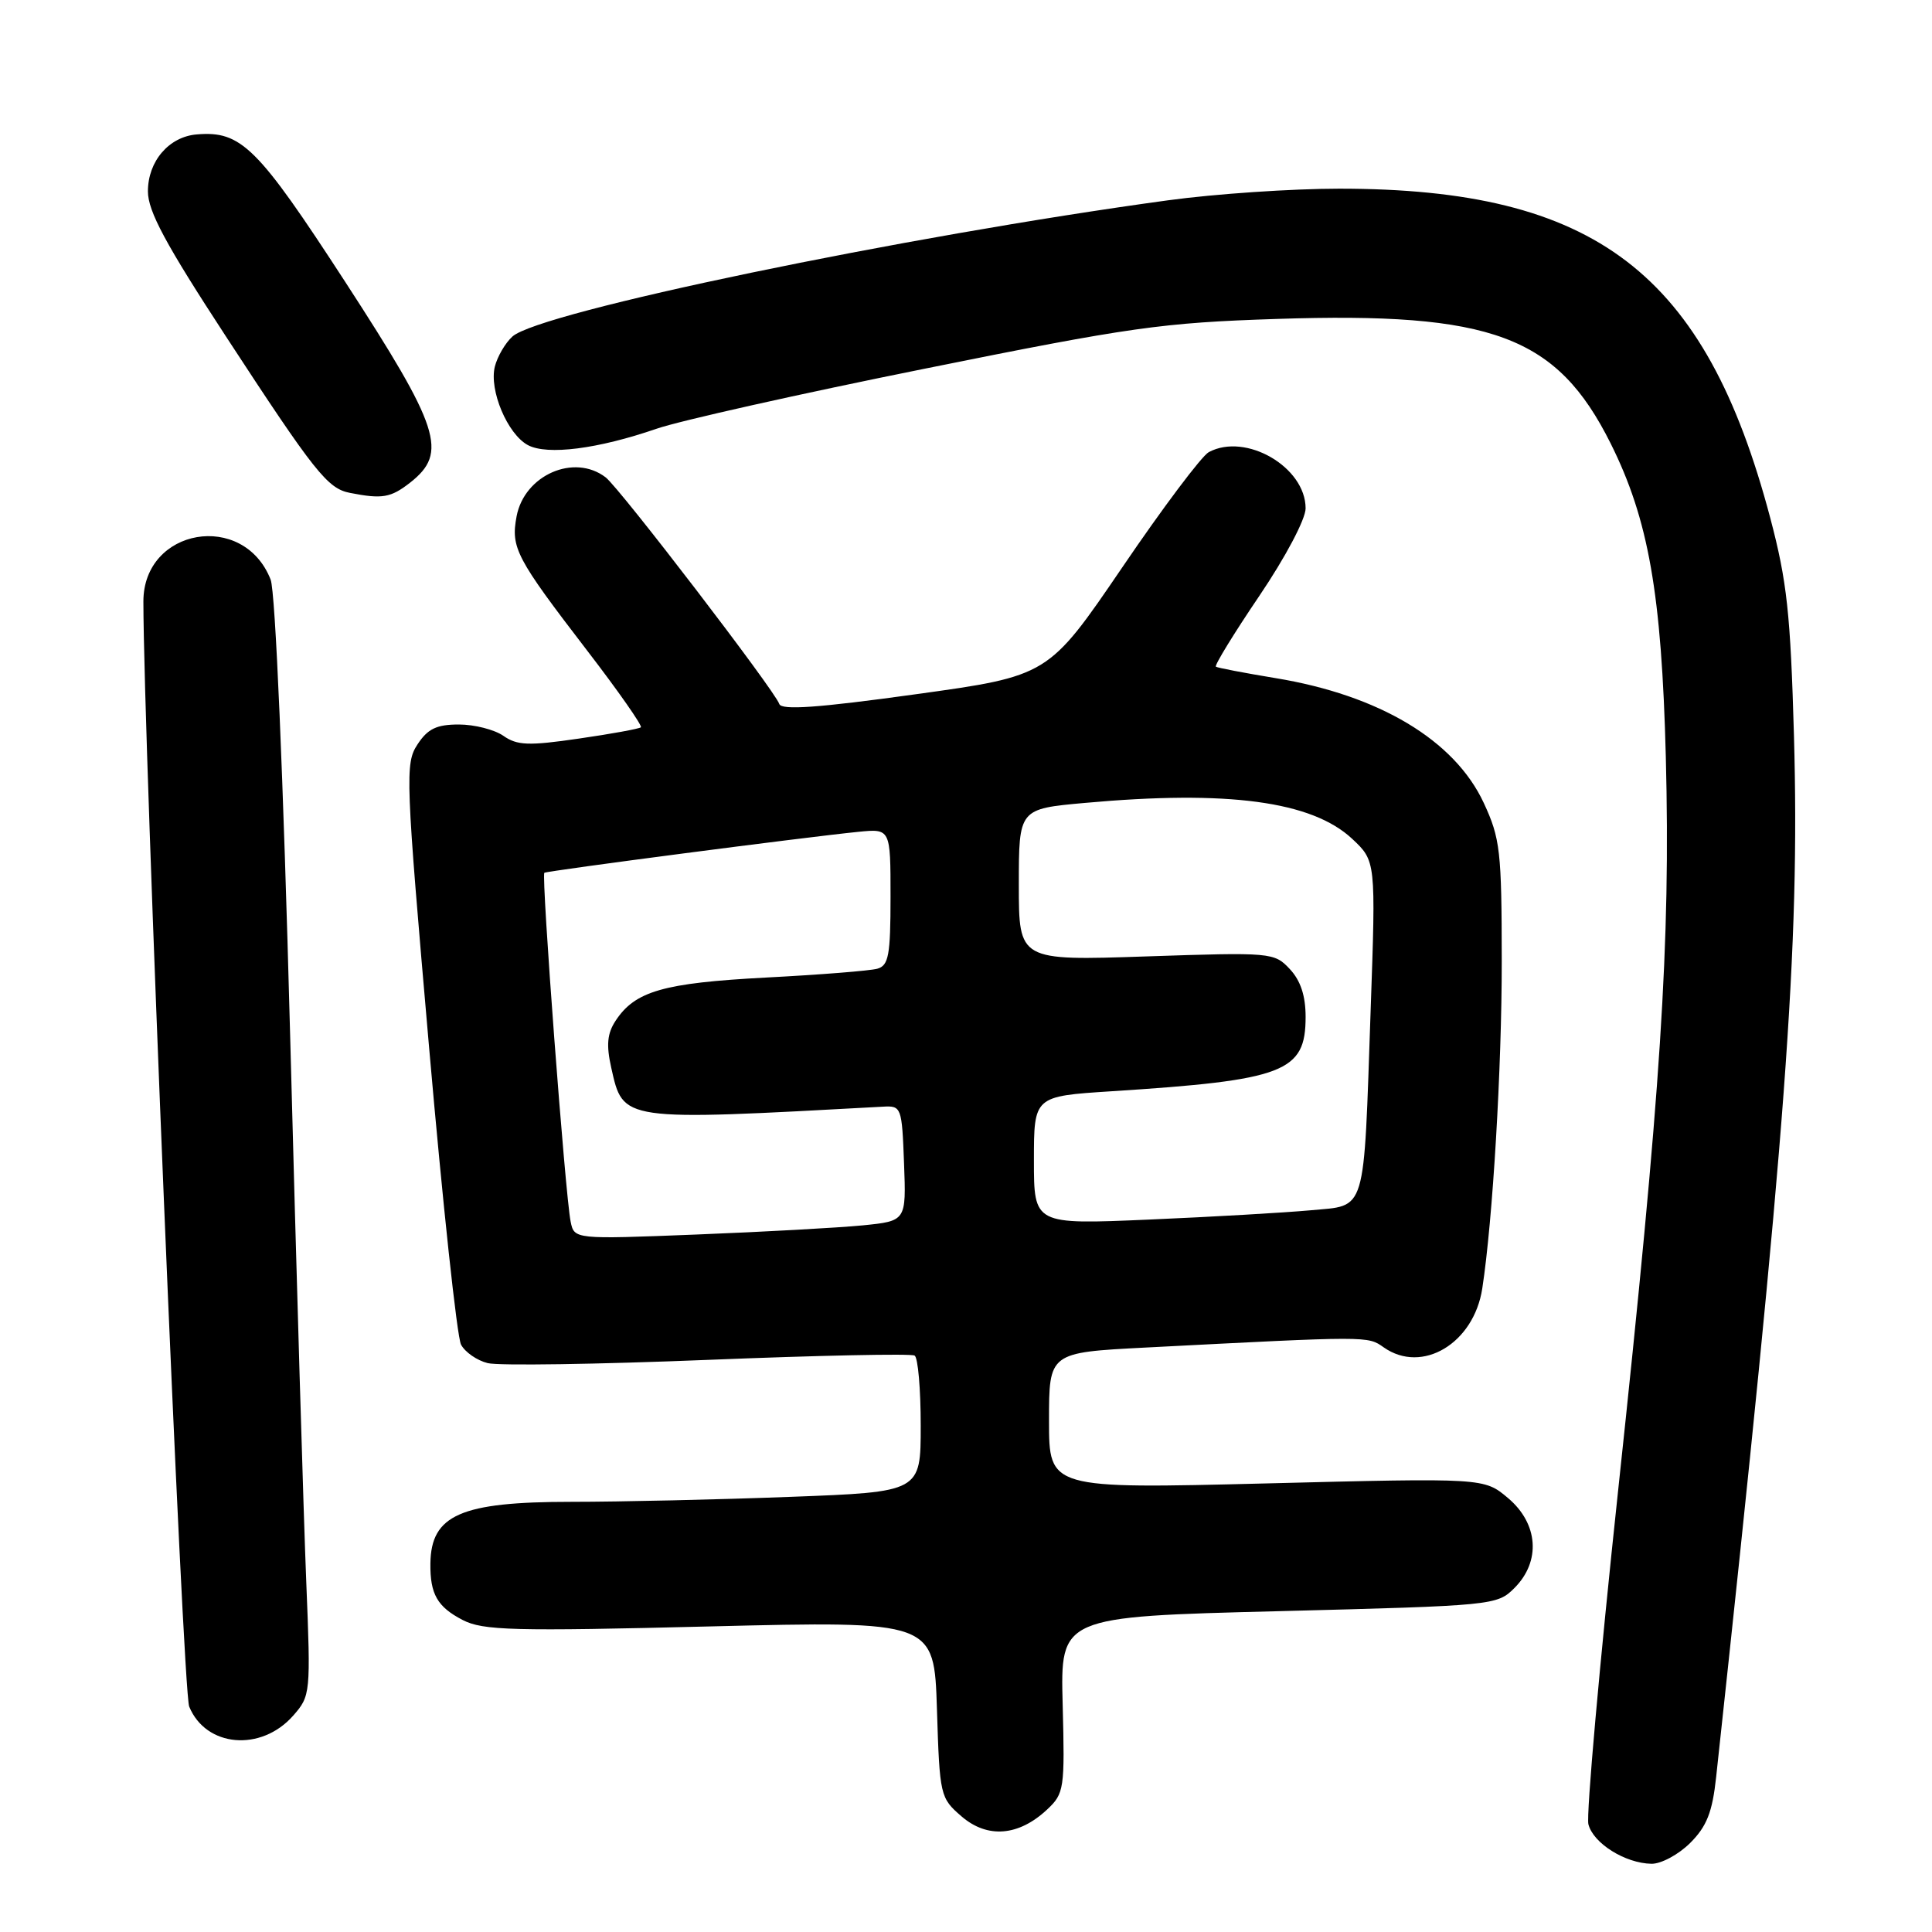 <?xml version="1.0" encoding="UTF-8" standalone="no"?>
<!DOCTYPE svg PUBLIC "-//W3C//DTD SVG 1.1//EN" "http://www.w3.org/Graphics/SVG/1.1/DTD/svg11.dtd" >
<svg xmlns="http://www.w3.org/2000/svg" xmlns:xlink="http://www.w3.org/1999/xlink" version="1.1" viewBox="0 0 256 256">
 <g >
 <path fill="currentColor"
d=" M 223.96 244.20 C 226.16 242.00 226.90 240.12 227.40 235.45 C 236.71 149.52 238.49 125.60 237.71 97.50 C 237.25 81.31 236.79 77.04 234.57 68.64 C 225.96 36.10 211.43 25.00 177.45 25.00 C 171.19 25.00 160.99 25.69 154.78 26.54 C 119.72 31.32 71.49 41.34 67.90 44.59 C 66.95 45.45 65.91 47.24 65.57 48.57 C 64.79 51.70 67.24 57.52 69.95 58.98 C 72.52 60.35 79.23 59.49 87.00 56.81 C 90.03 55.76 106.00 52.18 122.50 48.86 C 149.89 43.33 153.95 42.76 169.18 42.26 C 197.73 41.32 206.29 44.51 213.41 58.74 C 218.44 68.82 220.17 78.65 220.73 100.30 C 221.36 125.01 220.11 144.28 214.41 197.50 C 211.94 220.60 210.17 240.50 210.47 241.72 C 211.10 244.24 215.34 246.90 218.83 246.96 C 220.11 246.98 222.41 245.74 223.96 244.20 Z  M 138.76 239.76 C 141.01 237.65 141.10 237.03 140.81 225.88 C 140.50 214.22 140.50 214.22 169.42 213.49 C 197.91 212.76 198.37 212.72 200.67 210.42 C 204.20 206.89 203.84 201.89 199.82 198.50 C 196.65 195.83 196.65 195.83 167.82 196.56 C 139.00 197.28 139.00 197.28 139.00 188.25 C 139.00 179.22 139.00 179.22 151.75 178.56 C 181.57 177.02 181.20 177.02 183.36 178.54 C 188.45 182.11 195.30 178.00 196.41 170.72 C 197.80 161.70 199.00 141.44 198.99 127.34 C 198.98 112.76 198.79 111.09 196.60 106.38 C 192.73 98.08 182.76 92.11 168.99 89.85 C 164.87 89.17 161.32 88.49 161.11 88.34 C 160.90 88.18 163.48 83.96 166.86 78.97 C 170.35 73.81 173.00 68.79 173.00 67.36 C 173.00 61.89 165.07 57.28 160.17 59.91 C 159.24 60.41 154.07 67.28 148.70 75.19 C 138.91 89.56 138.91 89.56 121.28 92.00 C 108.37 93.79 103.54 94.13 103.26 93.28 C 102.67 91.51 82.11 64.67 80.25 63.25 C 76.07 60.05 69.48 62.95 68.45 68.42 C 67.67 72.59 68.36 73.91 77.82 86.23 C 81.95 91.60 85.14 96.17 84.92 96.37 C 84.69 96.57 80.98 97.25 76.68 97.87 C 70.04 98.84 68.53 98.78 66.70 97.50 C 65.52 96.68 62.87 96.00 60.80 96.00 C 57.85 96.00 56.68 96.56 55.32 98.64 C 53.66 101.17 53.73 102.95 56.86 138.83 C 58.66 159.48 60.56 177.18 61.09 178.17 C 61.62 179.17 63.21 180.27 64.62 180.62 C 66.04 180.98 79.16 180.78 93.79 180.19 C 108.42 179.60 120.75 179.34 121.19 179.62 C 121.64 179.89 122.00 184.07 122.00 188.90 C 122.00 197.69 122.00 197.69 104.75 198.34 C 95.26 198.70 82.18 199.00 75.68 199.00 C 61.06 199.00 57.11 200.73 57.03 207.17 C 56.98 211.23 57.95 212.92 61.31 214.66 C 64.00 216.05 67.97 216.16 94.08 215.51 C 123.78 214.78 123.78 214.78 124.15 226.49 C 124.51 237.97 124.58 238.24 127.42 240.69 C 130.85 243.64 134.99 243.30 138.76 239.76 Z  M 38.85 227.33 C 41.15 224.71 41.18 224.40 40.58 209.58 C 40.24 201.29 39.27 168.62 38.44 137.00 C 37.53 102.71 36.49 78.41 35.86 76.80 C 32.28 67.67 19.00 69.96 19.00 79.70 C 19.01 98.27 24.22 224.06 25.07 226.13 C 27.27 231.52 34.60 232.16 38.85 227.33 Z  M 54.37 63.93 C 59.38 59.98 58.32 56.72 45.75 37.36 C 34.11 19.45 31.97 17.32 26.08 17.81 C 22.39 18.11 19.60 21.36 19.60 25.36 C 19.60 27.99 21.95 32.36 29.97 44.63 C 41.72 62.62 43.40 64.73 46.37 65.31 C 50.66 66.15 51.78 65.96 54.37 63.93 Z  M 75.61 161.86 C 74.90 158.36 71.70 115.95 72.13 115.65 C 72.53 115.38 106.73 110.92 113.75 110.22 C 118.00 109.80 118.00 109.80 118.00 118.83 C 118.00 126.58 117.75 127.94 116.25 128.36 C 115.29 128.63 108.65 129.16 101.50 129.53 C 87.88 130.25 84.14 131.33 81.56 135.27 C 80.46 136.95 80.32 138.47 80.99 141.47 C 82.60 148.61 82.15 148.54 117.00 146.64 C 119.44 146.50 119.51 146.69 119.79 154.15 C 120.08 161.79 120.08 161.79 114.29 162.37 C 111.11 162.68 101.21 163.23 92.30 163.58 C 76.09 164.22 76.09 164.22 75.61 161.86 Z  M 137.00 153.76 C 137.00 145.26 137.00 145.26 147.25 144.60 C 170.23 143.13 173.00 142.06 173.00 134.74 C 173.00 131.94 172.33 129.92 170.90 128.40 C 168.85 126.21 168.46 126.17 151.90 126.73 C 135.00 127.30 135.00 127.30 135.00 117.24 C 135.00 107.18 135.00 107.18 143.75 106.39 C 162.72 104.67 173.83 106.17 179.16 111.14 C 182.31 114.09 182.31 114.09 181.62 133.79 C 180.67 161.26 181.15 159.66 173.65 160.37 C 170.27 160.68 160.64 161.24 152.25 161.60 C 137.00 162.26 137.00 162.26 137.00 153.76 Z "/>
</g>
</svg>